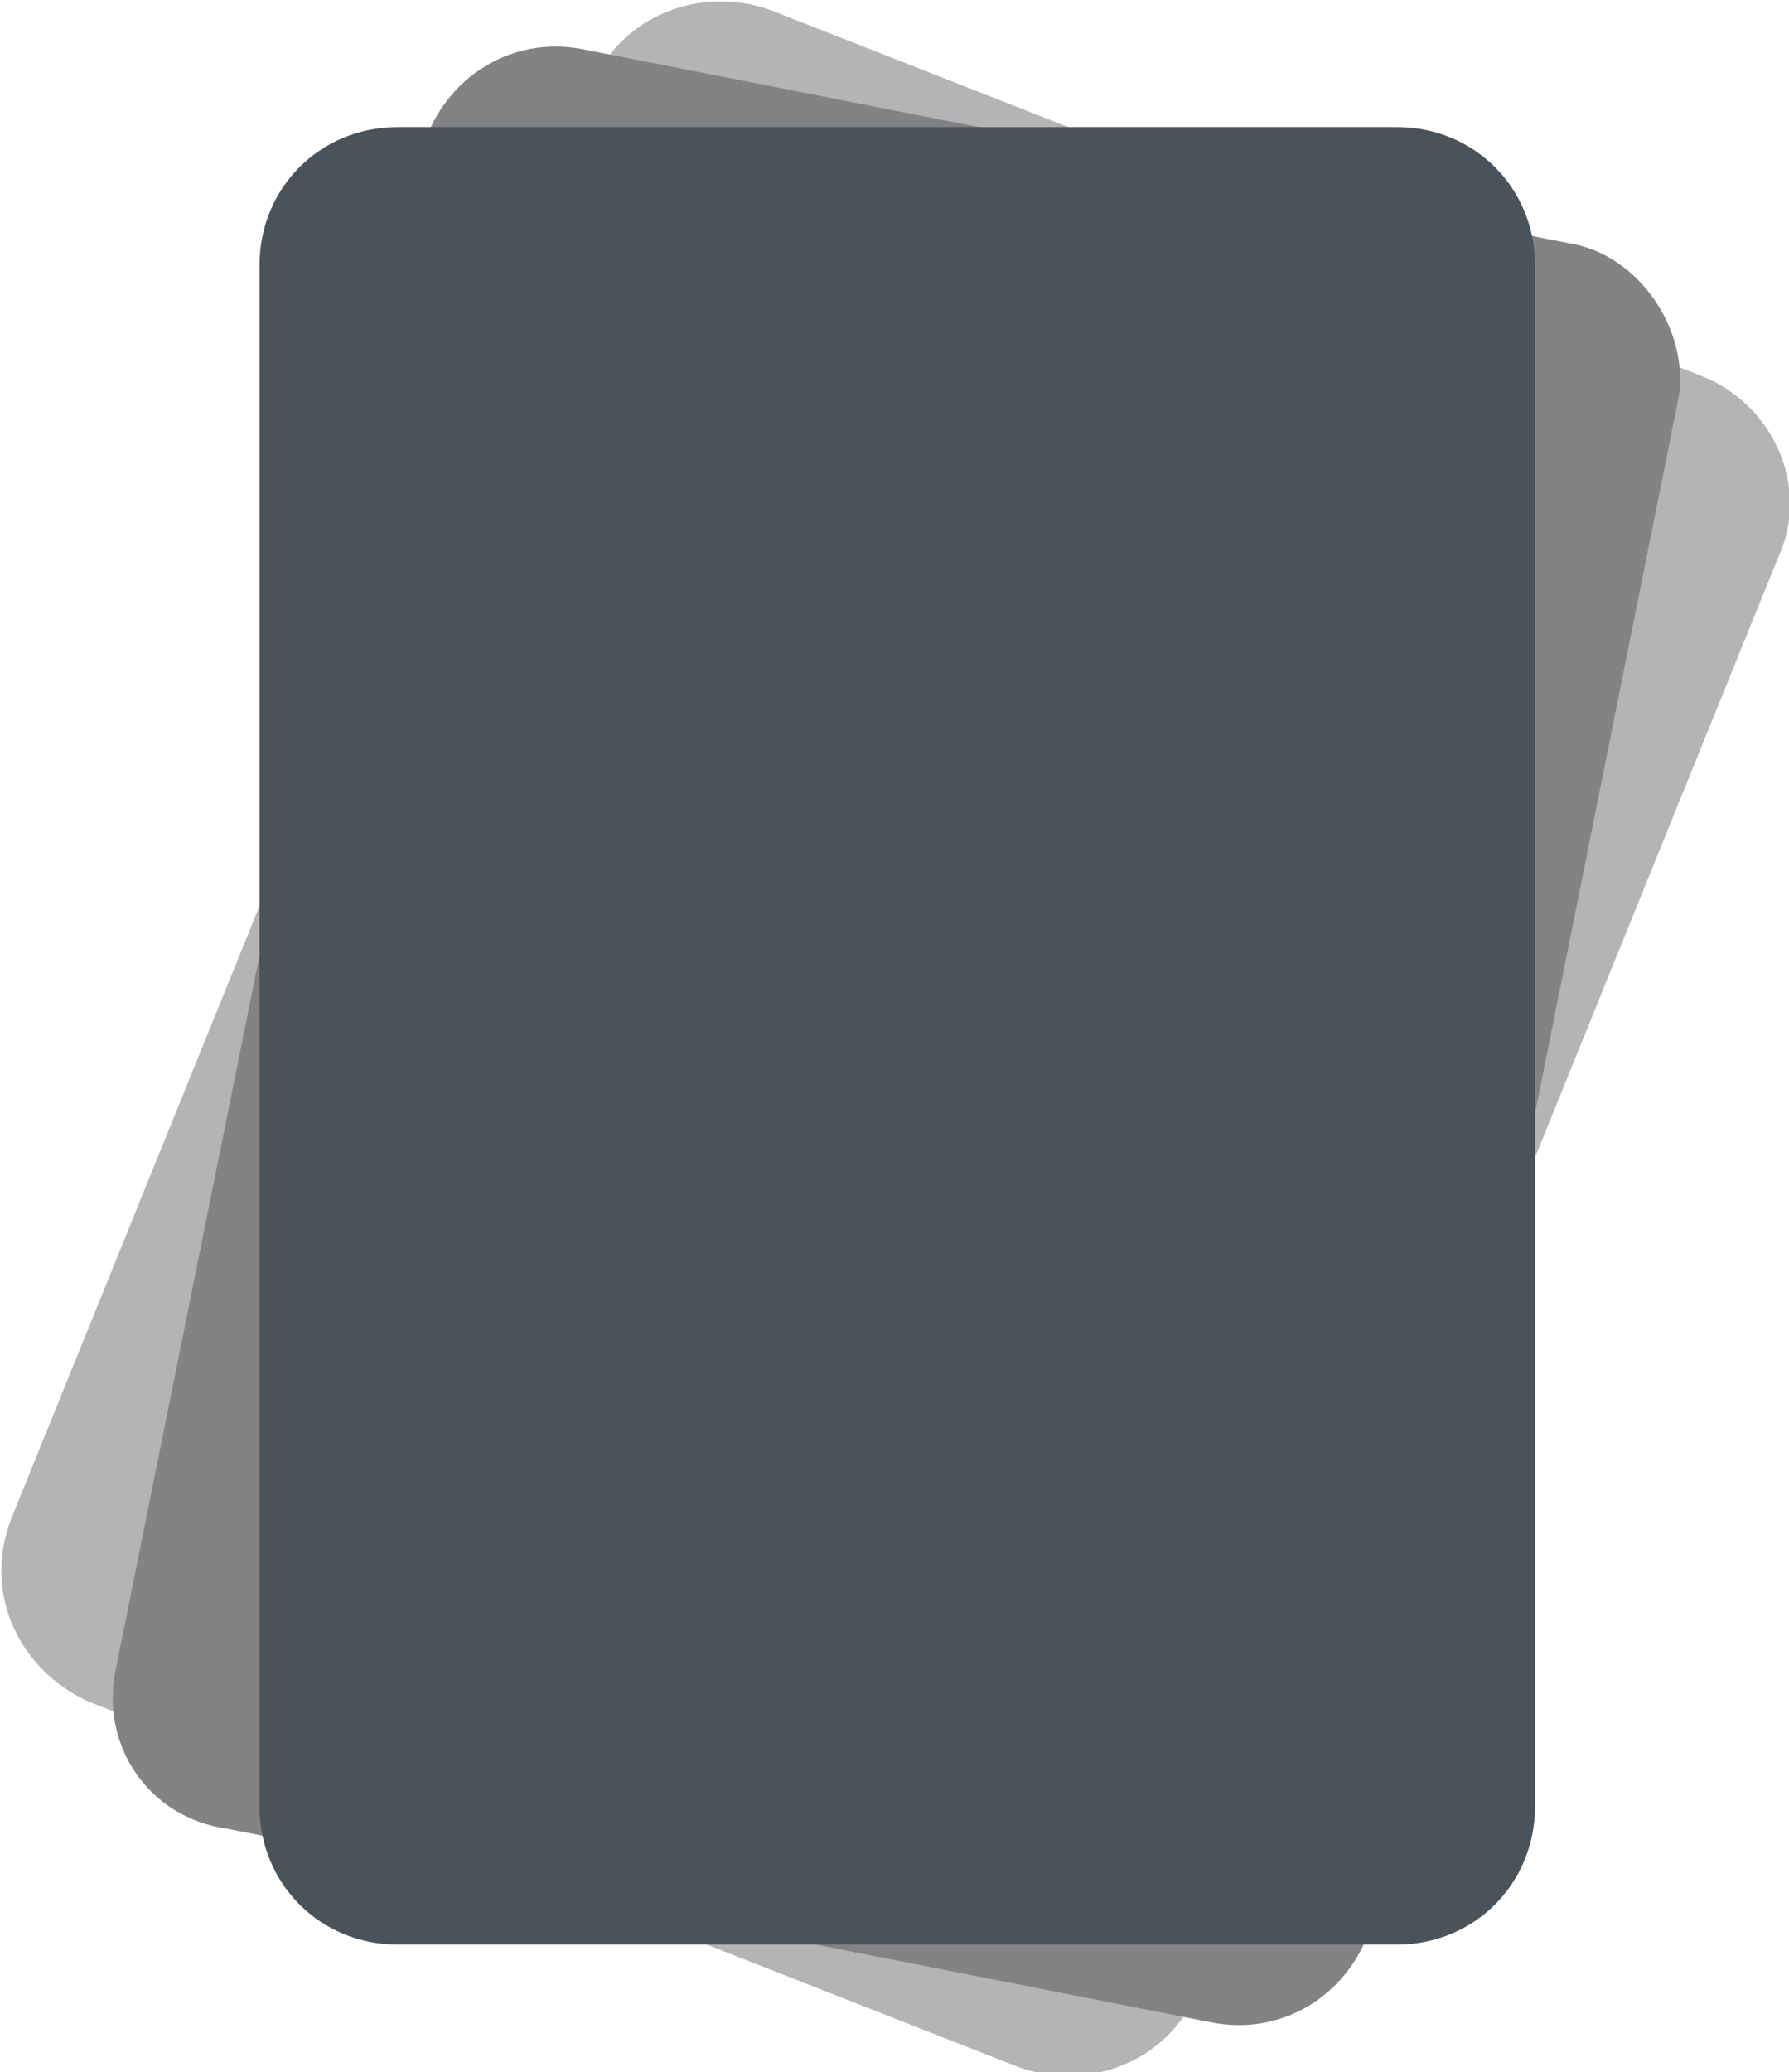 <?xml version="1.0" encoding="utf-8"?>
<!-- Generator: Adobe Illustrator 28.3.0, SVG Export Plug-In . SVG Version: 6.00 Build 0)  -->
<svg version="1.2" baseProfile="tiny" xmlns="http://www.w3.org/2000/svg" xmlns:xlink="http://www.w3.org/1999/xlink" x="0px"
	 y="0px" viewBox="0 0 32.4 37.5" overflow="visible" xml:space="preserve">
<g id="Layer_2">
	<g>
		<path fill="#B4B4B4" d="M30.8,6.8L14,0.2c-1.3-0.5-2.8,0.1-3.3,1.4L0.2,27.5c-0.5,1.3,0.1,2.7,1.4,3.3l16.8,6.6
			c1.3,0.5,2.8-0.1,3.3-1.4l10.5-25.9C32.8,8.8,32.1,7.3,30.8,6.8z"/>
		<path fill="#828385" d="M28.4,4.4L10.6,0.9c-1.4-0.3-2.7,0.6-3,2L2.1,30.2c-0.3,1.4,0.6,2.7,2,2.9l17.8,3.5c1.4,0.3,2.7-0.6,3-2
			l5.5-27.4C30.6,6,29.7,4.6,28.4,4.4z"/>
		<path fill="#4A525A" d="M25.3,2.3H7.2c-1.4,0-2.5,1.1-2.5,2.5v27.9c0,1.4,1.1,2.5,2.5,2.5h18.1c1.4,0,2.5-1.1,2.5-2.5V4.8
			C27.8,3.4,26.7,2.3,25.3,2.3z"/>
	</g>
</g>
<g id="Layer_3">
</g>
</svg>

